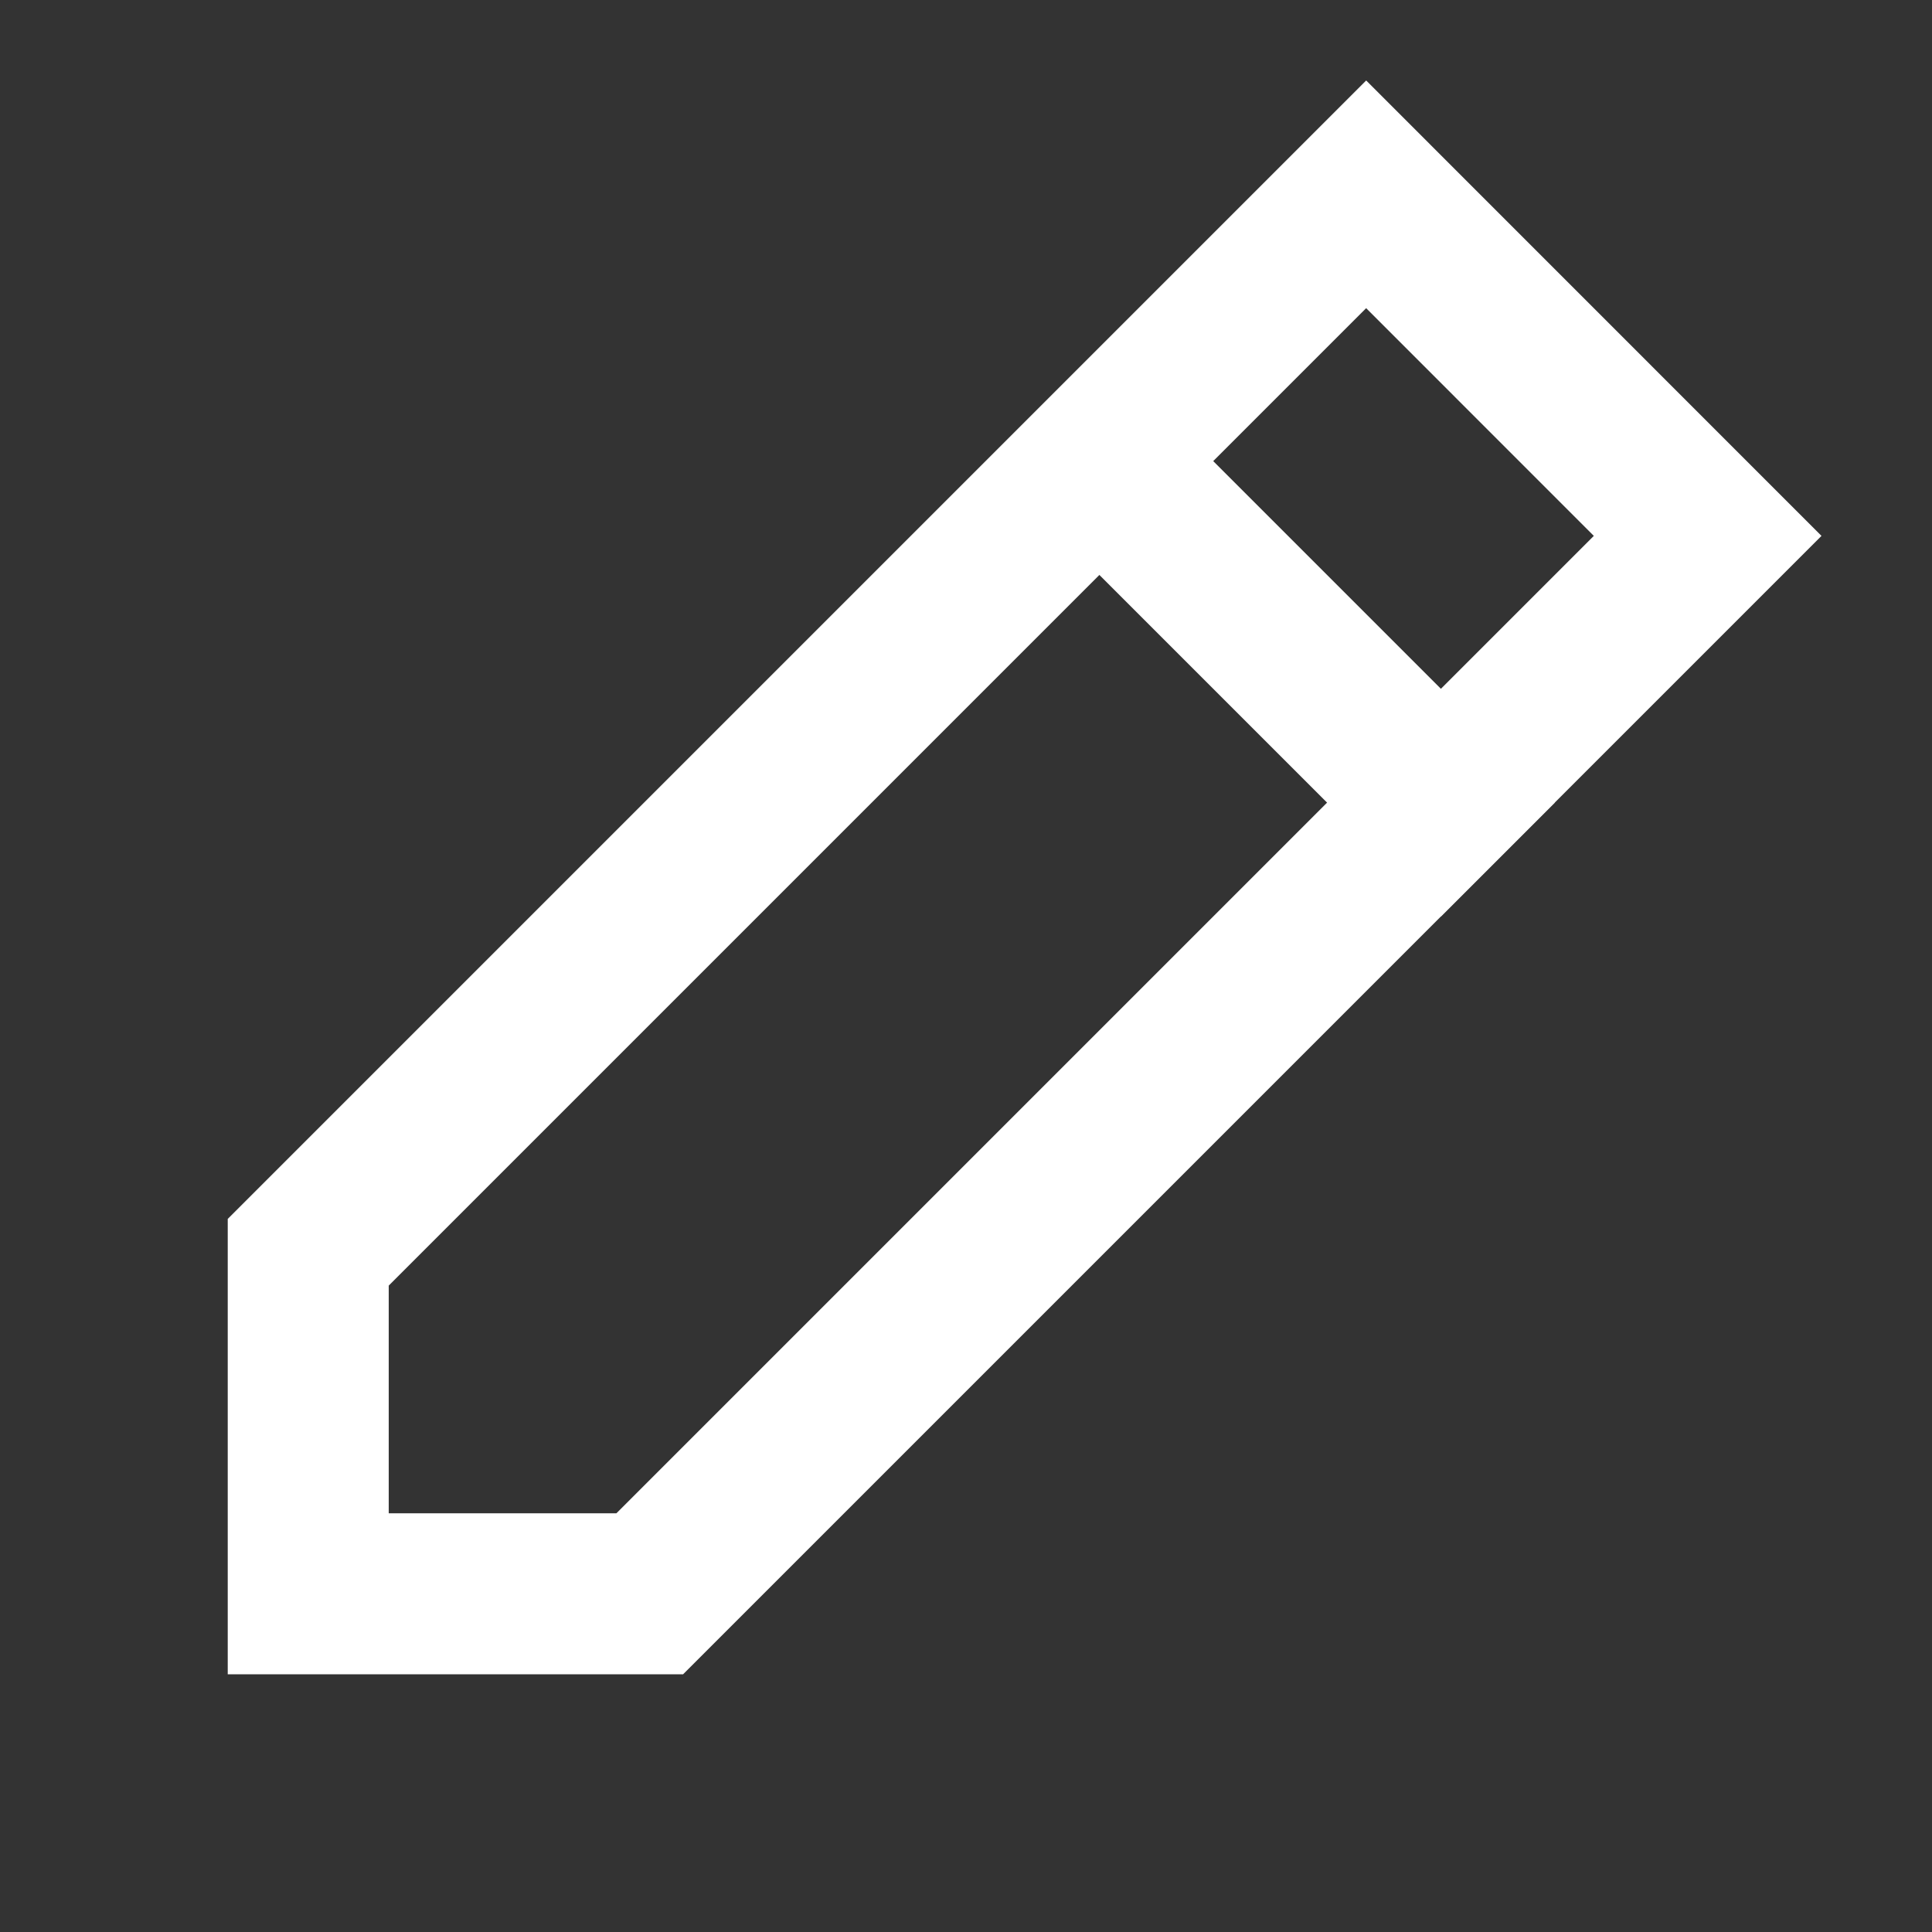 <svg width="24" height="24" viewBox="0 0 24 24" fill="none" xmlns="http://www.w3.org/2000/svg">
<rect x="0" y="0" width="24" height="24" fill="#333333" stroke="none"/>
<path d="M16.971 2.414L21.213 6.657L8.071 19.799H3.829V15.556L16.971 2.414Z" stroke="white" stroke-width="2"/>
<line x1="13.657" y1="5.728" x2="18.607" y2="10.678" stroke="white" stroke-width="2"/>
</svg>
